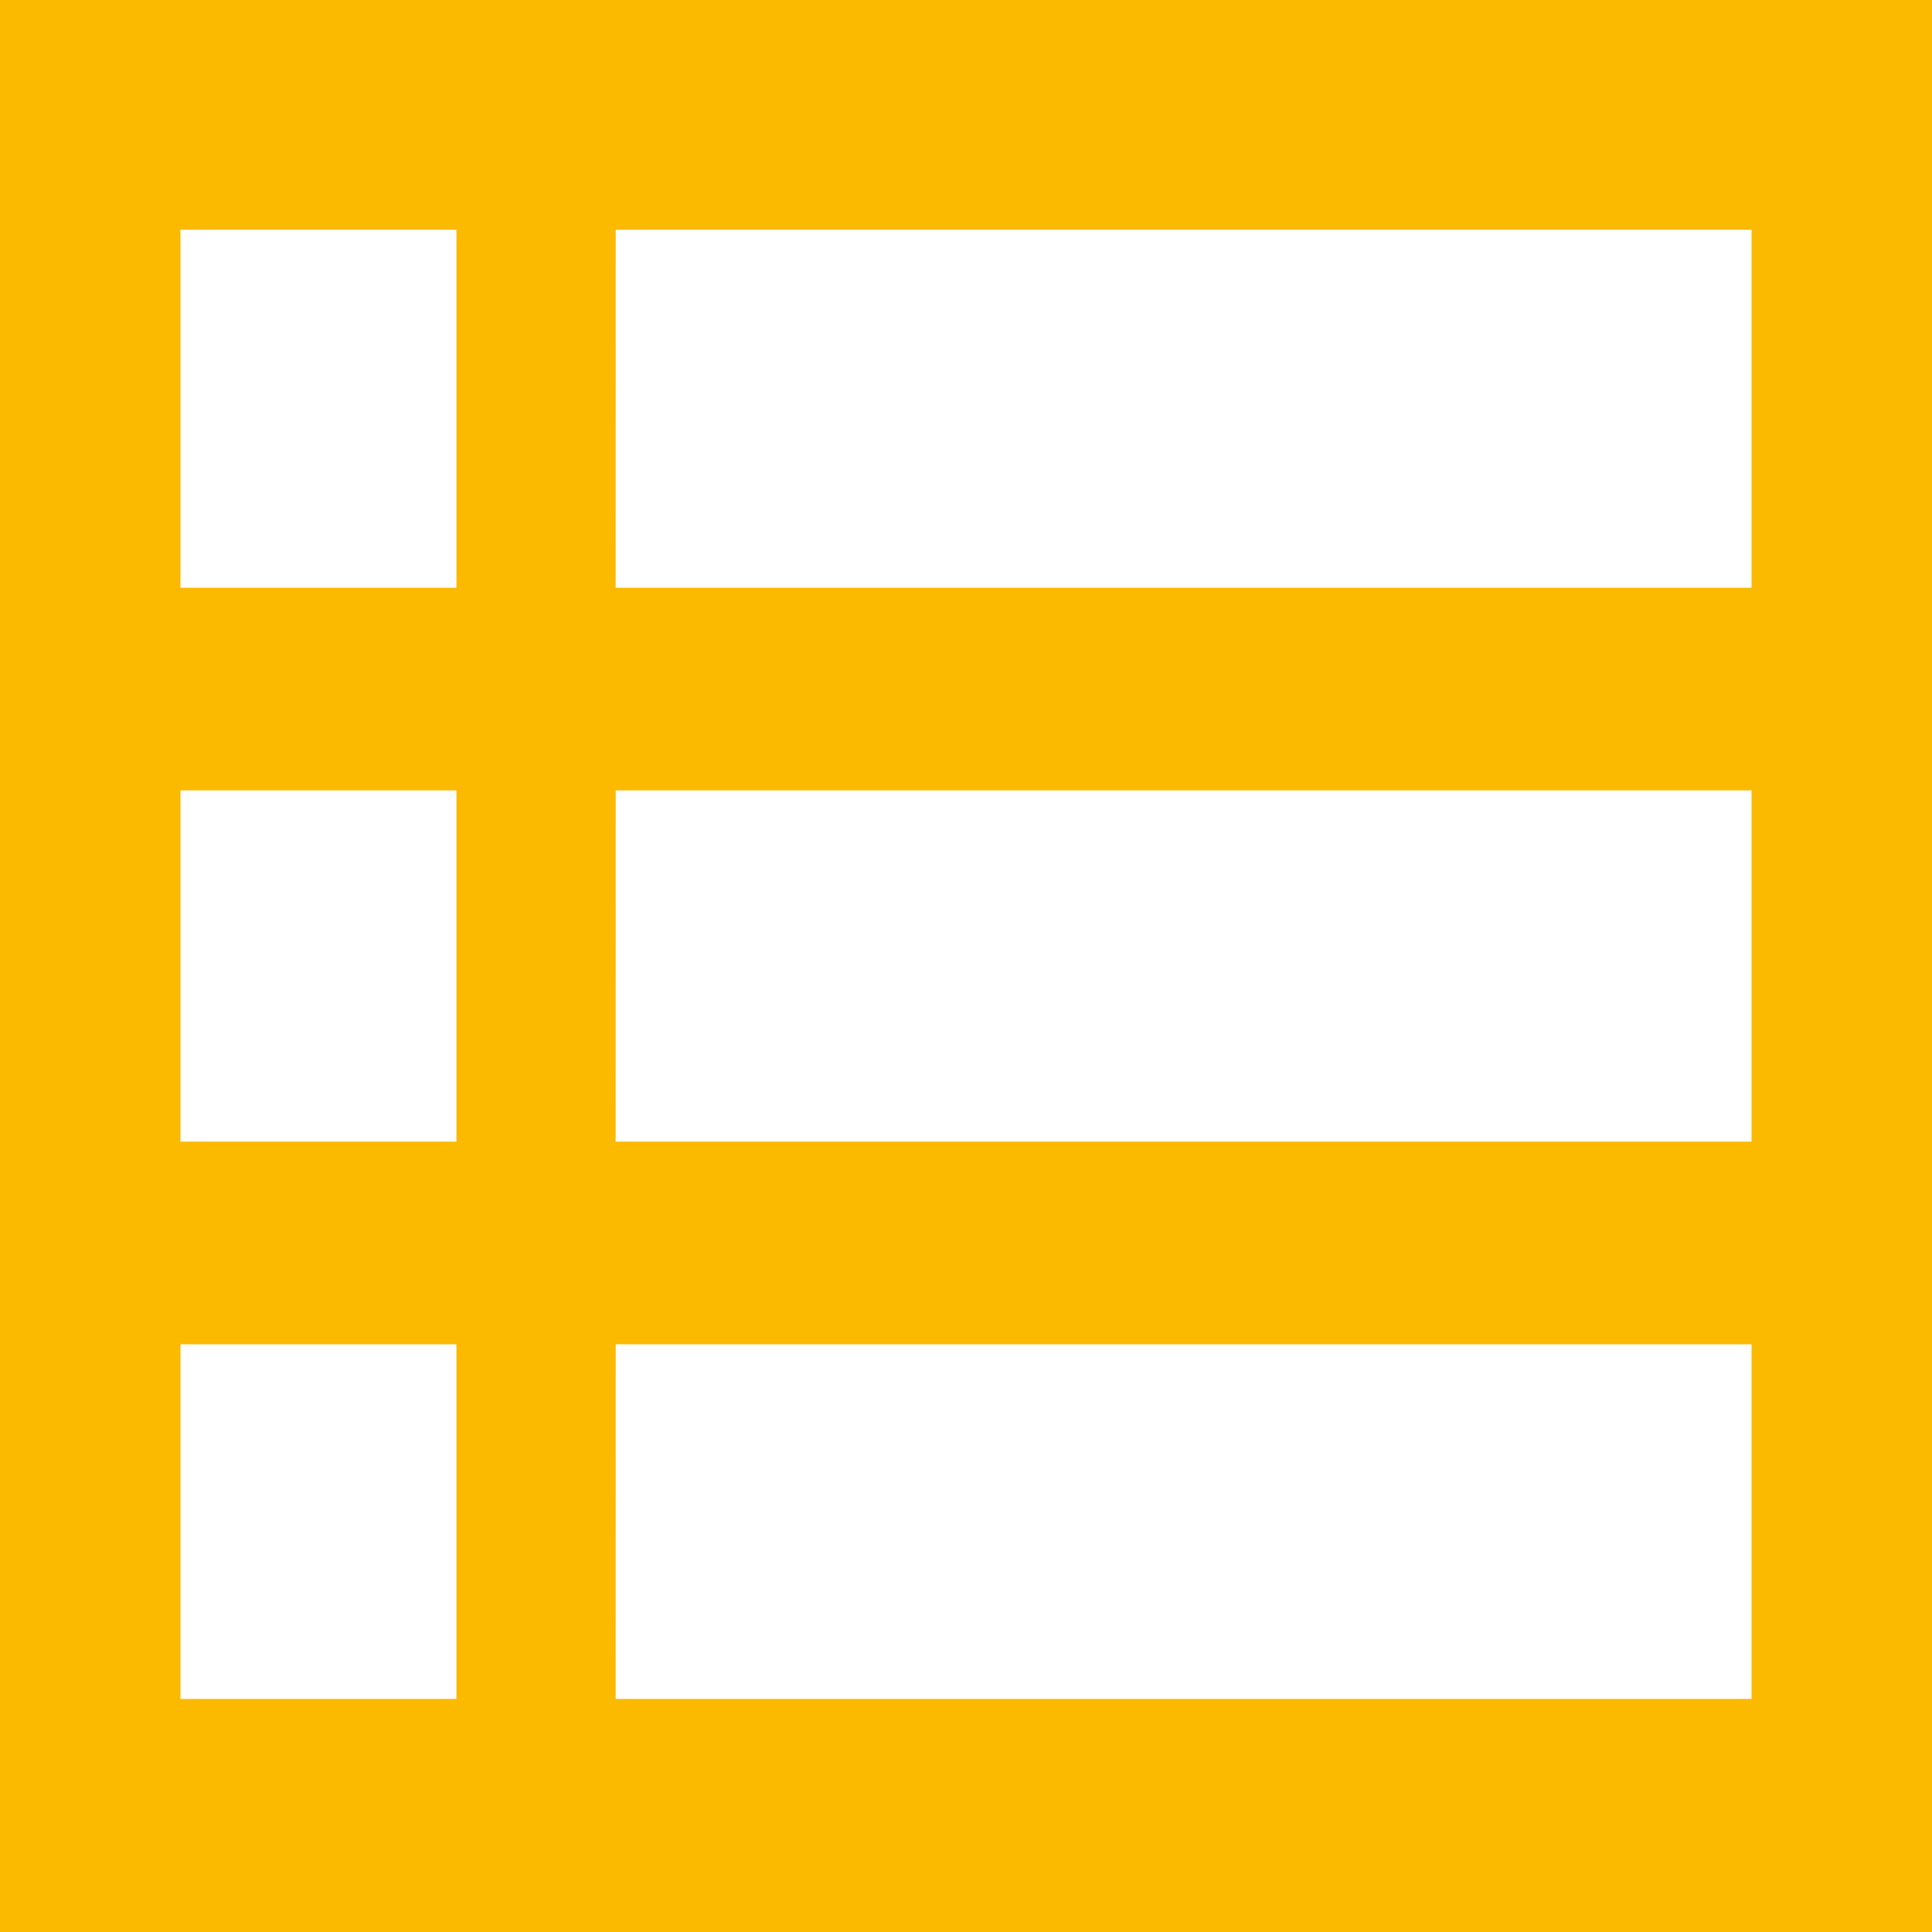 <svg xmlns="http://www.w3.org/2000/svg" width="20" height="20" viewBox="0 0 20 20">
  <path id="view_list_FILL0_wght500_GRAD0_opsz48" d="M5.8,29.7V9.7h20v20ZM7.668,15.784h2.857V12.078H7.668Zm4.505,0H23.932V12.078H12.174Zm0,5.734H23.932V17.882H12.174Zm0,5.769H23.932V23.616H12.174Zm-4.505,0h2.857V23.616H7.668Zm0-5.769h2.857V17.882H7.668Z" transform="translate(-5.8 -9.7)" fill="#fbb900"/>
</svg>
